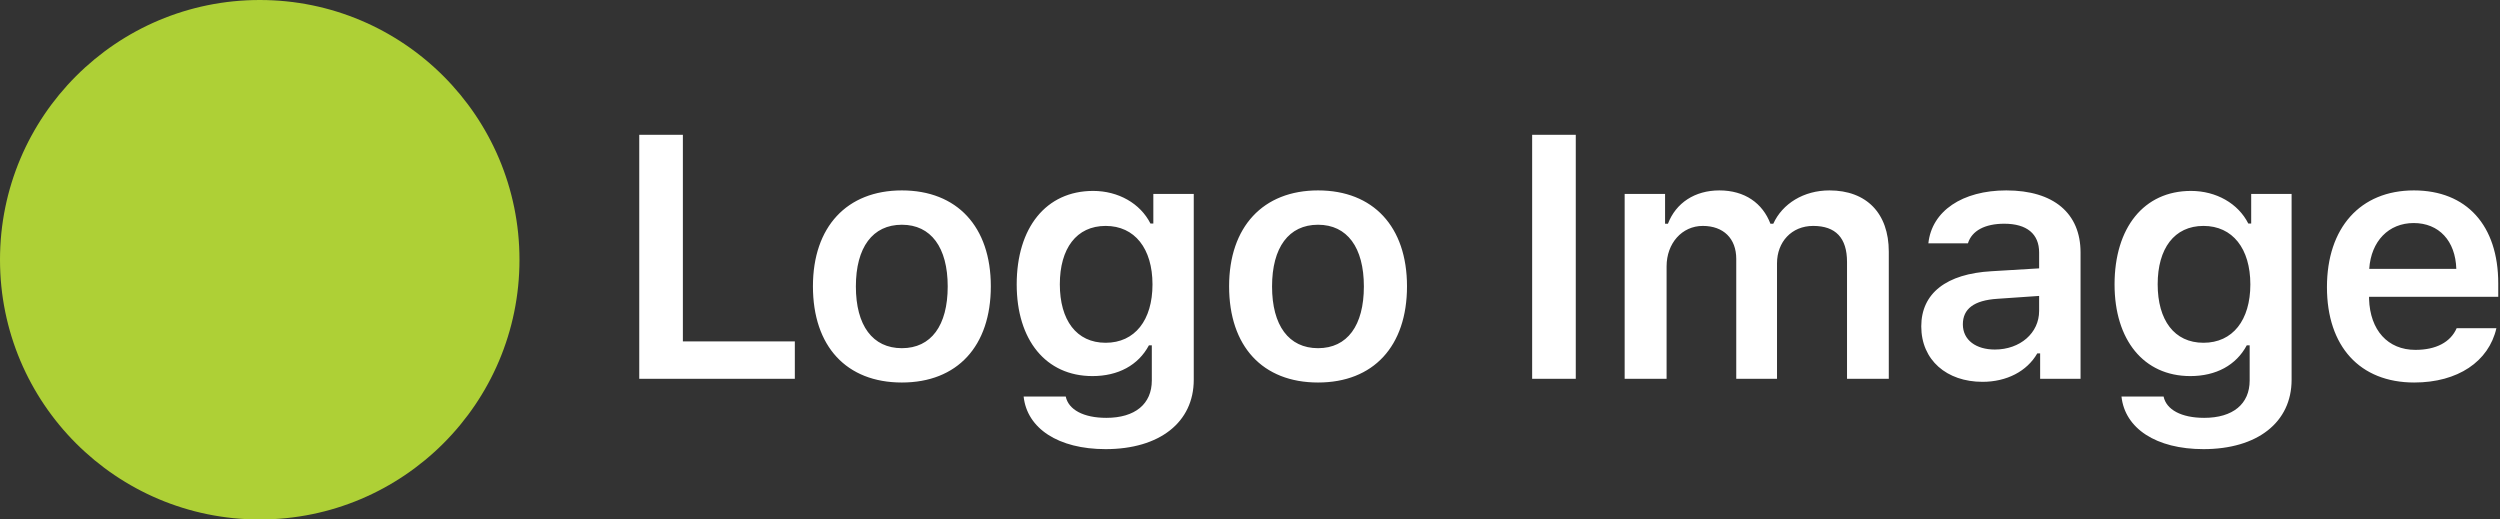 <svg xmlns="http://www.w3.org/2000/svg" width="231" height="48" viewBox="0 0 231 48">
  <rect x="0" y="0" width="231" height="48" fill="#333333" stroke="none"/>
  <g fill="none" fill-rule="evenodd">
    <circle cx="24" cy="24" r="24" fill="#AED036"/>
    <path fill="#FFF" fill-rule="nonzero" d="M73.442,31.547 L63.098,31.547 L63.098,12.453 L59.067,12.453 L59.067,35 L73.442,35 L73.442,31.547 Z M83.333,35.344 C88.443,35.344 91.552,32 91.552,26.453 C91.552,20.938 88.427,17.594 83.333,17.594 C78.255,17.594 75.115,20.953 75.115,26.453 C75.115,32 78.208,35.344 83.333,35.344 Z M83.333,32.172 C80.63,32.172 79.083,30.078 79.083,26.469 C79.083,22.859 80.63,20.766 83.333,20.766 C86.021,20.766 87.568,22.859 87.568,26.469 C87.568,30.078 86.037,32.172 83.333,32.172 Z M102.162,41.5 C107.147,41.5 110.303,39.016 110.303,35.094 L110.303,17.922 L106.568,17.922 L106.568,20.656 L106.303,20.656 C105.365,18.797 103.334,17.641 101.006,17.641 C96.647,17.641 93.943,21.047 93.943,26.281 C93.943,31.406 96.631,34.75 100.943,34.75 C103.318,34.75 105.178,33.75 106.162,31.906 L106.428,31.906 L106.428,35.156 C106.428,37.328 104.881,38.609 102.225,38.609 C100.1,38.609 98.725,37.844 98.475,36.641 L94.584,36.641 C94.897,39.578 97.772,41.5 102.162,41.5 Z M102.162,31.672 C99.459,31.672 97.928,29.578 97.928,26.266 C97.928,22.969 99.459,20.875 102.162,20.875 C104.85,20.875 106.49,22.969 106.49,26.281 C106.49,29.578 104.865,31.672 102.162,31.672 Z M121.788,35.344 C126.897,35.344 130.007,32 130.007,26.453 C130.007,20.938 126.882,17.594 121.788,17.594 C116.71,17.594 113.569,20.953 113.569,26.453 C113.569,32 116.663,35.344 121.788,35.344 Z M121.788,32.172 C119.085,32.172 117.538,30.078 117.538,26.469 C117.538,22.859 119.085,20.766 121.788,20.766 C124.475,20.766 126.022,22.859 126.022,26.469 C126.022,30.078 124.491,32.172 121.788,32.172 Z M145.602,35 L145.602,12.453 L141.57,12.453 L141.57,35 L145.602,35 Z M150.118,35 L153.993,35 L153.993,24.609 C153.993,22.484 155.415,20.875 157.337,20.875 C159.243,20.875 160.43,22.031 160.43,23.922 L160.43,35 L164.196,35 L164.196,24.328 C164.196,22.375 165.524,20.875 167.54,20.875 C169.618,20.875 170.665,21.984 170.665,24.203 L170.665,35 L174.524,35 L174.524,23.25 C174.524,19.703 172.462,17.594 169.04,17.594 C166.665,17.594 164.696,18.812 163.852,20.672 L163.587,20.672 C162.868,18.781 161.227,17.594 158.868,17.594 C156.602,17.594 154.852,18.75 154.118,20.672 L153.852,20.672 L153.852,17.922 L150.118,17.922 L150.118,35 Z M183.181,35.281 C185.415,35.281 187.29,34.312 188.243,32.656 L188.509,32.656 L188.509,35 L192.243,35 L192.243,23.328 C192.243,19.719 189.775,17.594 185.384,17.594 C181.322,17.594 178.493,19.5 178.181,22.484 L181.837,22.484 C182.197,21.312 183.415,20.672 185.197,20.672 C187.29,20.672 188.415,21.625 188.415,23.328 L188.415,24.797 L184.009,25.062 C179.853,25.297 177.525,27.094 177.525,30.156 C177.525,33.281 179.884,35.281 183.181,35.281 Z M184.322,32.297 C182.603,32.297 181.368,31.438 181.368,29.969 C181.368,28.547 182.384,27.75 184.556,27.609 L188.415,27.344 L188.415,28.734 C188.415,30.766 186.665,32.297 184.322,32.297 Z M203.603,41.5 C208.588,41.5 211.744,39.016 211.744,35.094 L211.744,17.922 L208.01,17.922 L208.01,20.656 L207.744,20.656 C206.807,18.797 204.775,17.641 202.447,17.641 C198.088,17.641 195.385,21.047 195.385,26.281 C195.385,31.406 198.072,34.75 202.385,34.75 C204.76,34.75 206.619,33.75 207.603,31.906 L207.869,31.906 L207.869,35.156 C207.869,37.328 206.322,38.609 203.666,38.609 C201.541,38.609 200.166,37.844 199.916,36.641 L196.025,36.641 C196.338,39.578 199.213,41.5 203.603,41.5 Z M203.603,31.672 C200.9,31.672 199.369,29.578 199.369,26.266 C199.369,22.969 200.9,20.875 203.603,20.875 C206.291,20.875 207.932,22.969 207.932,26.281 C207.932,29.578 206.307,31.672 203.603,31.672 Z M226.995,30.328 C226.432,31.609 225.104,32.328 223.182,32.328 C220.635,32.328 218.995,30.516 218.901,27.625 L218.901,27.422 L230.838,27.422 L230.838,26.188 C230.838,20.828 227.917,17.594 223.042,17.594 C218.088,17.594 215.01,21.047 215.01,26.531 C215.01,32 218.042,35.344 223.073,35.344 C227.104,35.344 229.963,33.406 230.667,30.328 L226.995,30.328 Z M223.026,20.609 C225.354,20.609 226.885,22.25 226.963,24.844 L218.917,24.844 C219.088,22.281 220.713,20.609 223.026,20.609 Z"/>
  </g>
</svg>
